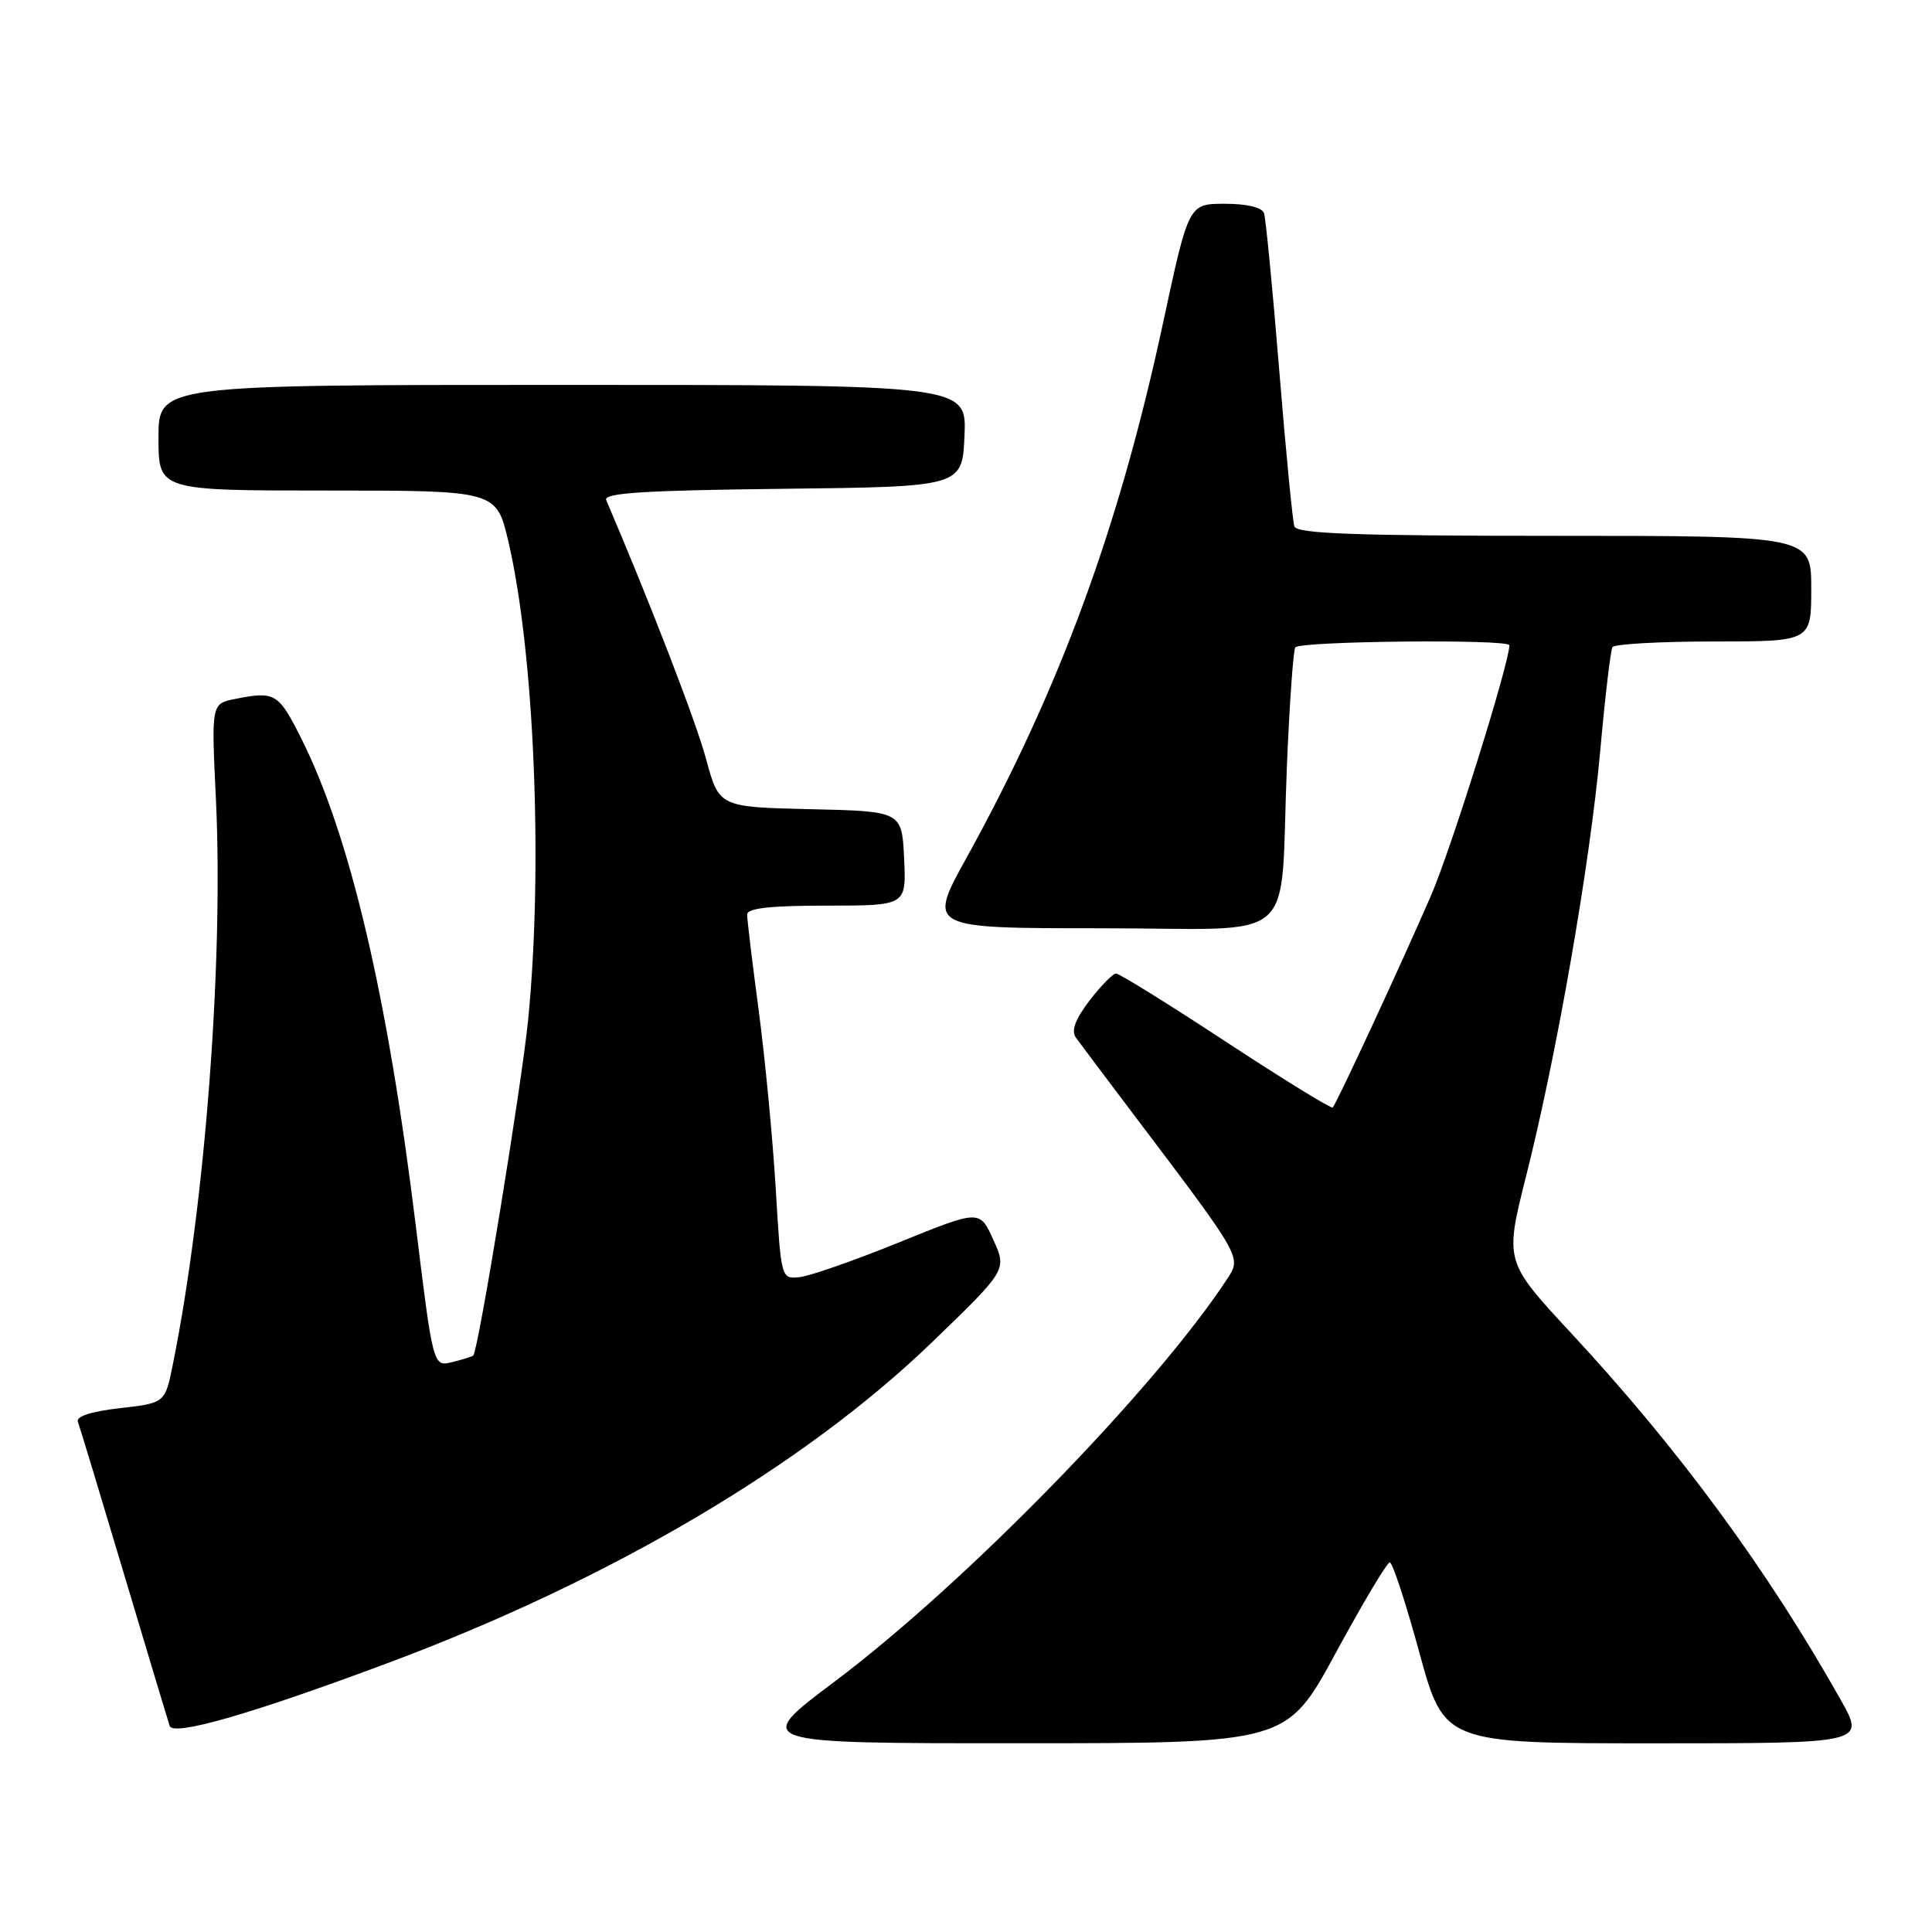 <?xml version="1.0" encoding="UTF-8" standalone="no"?>
<!DOCTYPE svg PUBLIC "-//W3C//DTD SVG 1.1//EN" "http://www.w3.org/Graphics/SVG/1.1/DTD/svg11.dtd" >
<svg xmlns="http://www.w3.org/2000/svg" xmlns:xlink="http://www.w3.org/1999/xlink" version="1.1" viewBox="0 0 256 256">
 <g >
 <path fill="currentColor"
d=" M 177.00 219.01 C 180.57 212.43 183.79 207.03 184.15 207.02 C 184.51 207.01 186.28 212.40 188.08 219.00 C 191.37 231.00 191.37 231.00 219.26 231.00 C 247.15 231.00 247.15 231.00 243.91 225.25 C 234.21 208.00 222.47 192.03 208.18 176.64 C 199.37 167.15 199.37 167.15 202.22 155.83 C 206.33 139.52 210.68 114.50 212.04 99.48 C 212.68 92.34 213.41 86.16 213.66 85.75 C 213.91 85.34 219.94 85.00 227.06 85.00 C 240.00 85.00 240.00 85.00 240.00 78.00 C 240.00 71.00 240.00 71.00 205.97 71.00 C 179.64 71.00 171.84 70.72 171.51 69.75 C 171.28 69.06 170.37 59.73 169.50 49.00 C 168.63 38.27 167.72 28.94 167.49 28.25 C 167.23 27.48 165.22 27.00 162.28 27.00 C 157.50 27.01 157.50 27.01 154.12 42.75 C 148.28 69.92 140.43 91.29 128.02 113.75 C 122.92 123.00 122.92 123.00 145.91 123.00 C 172.65 123.00 169.52 125.73 170.52 101.54 C 170.86 93.31 171.36 86.23 171.63 85.79 C 172.15 84.94 200.00 84.66 200.00 85.50 C 200.00 87.86 192.31 112.42 189.63 118.63 C 185.81 127.46 177.11 146.22 176.59 146.75 C 176.40 146.94 170.04 143.02 162.46 138.05 C 154.88 133.07 148.32 129.00 147.89 129.00 C 147.46 129.00 145.87 130.62 144.36 132.59 C 142.47 135.07 141.91 136.59 142.56 137.49 C 143.08 138.21 146.68 143.01 150.57 148.15 C 164.55 166.64 164.51 166.57 162.63 169.43 C 153.10 183.98 127.96 209.77 110.60 222.81 C 99.69 231.00 99.69 231.00 135.10 230.99 C 170.50 230.99 170.50 230.99 177.00 219.01 Z  M 51.50 220.32 C 80.86 209.35 106.52 194.22 123.46 177.89 C 133.43 168.27 133.43 168.27 131.62 164.28 C 129.82 160.28 129.82 160.28 119.16 164.61 C 113.30 166.99 107.38 169.06 106.00 169.22 C 103.50 169.50 103.50 169.50 102.79 157.50 C 102.39 150.90 101.38 140.30 100.54 133.94 C 99.69 127.59 99.00 121.85 99.00 121.19 C 99.00 120.34 102.04 120.00 109.55 120.00 C 120.10 120.00 120.10 120.00 119.80 113.75 C 119.50 107.50 119.50 107.50 107.39 107.22 C 95.28 106.94 95.28 106.94 93.55 100.54 C 92.19 95.52 86.22 80.06 80.33 66.27 C 79.92 65.32 85.22 64.98 103.65 64.77 C 127.50 64.50 127.50 64.50 127.80 57.75 C 128.09 51.00 128.09 51.00 74.55 51.00 C 21.00 51.00 21.00 51.00 21.00 58.00 C 21.00 65.00 21.00 65.00 43.39 65.00 C 65.78 65.00 65.78 65.00 67.36 71.75 C 70.81 86.48 71.98 114.88 69.98 135.14 C 69.11 143.86 63.38 178.95 62.71 179.62 C 62.59 179.74 61.35 180.13 59.94 180.48 C 57.39 181.12 57.39 181.12 55.10 162.46 C 51.35 131.85 46.35 110.62 39.87 97.75 C 36.89 91.83 36.43 91.56 31.13 92.62 C 28.00 93.25 28.00 93.25 28.61 105.87 C 29.63 127.37 27.18 159.57 22.92 180.71 C 21.88 185.91 21.88 185.91 15.88 186.59 C 12.11 187.02 10.05 187.68 10.32 188.39 C 10.55 189.00 13.29 198.05 16.41 208.50 C 19.53 218.95 22.26 228.03 22.48 228.69 C 22.96 230.10 33.30 227.12 51.50 220.32 Z "/>
</g>
</svg>